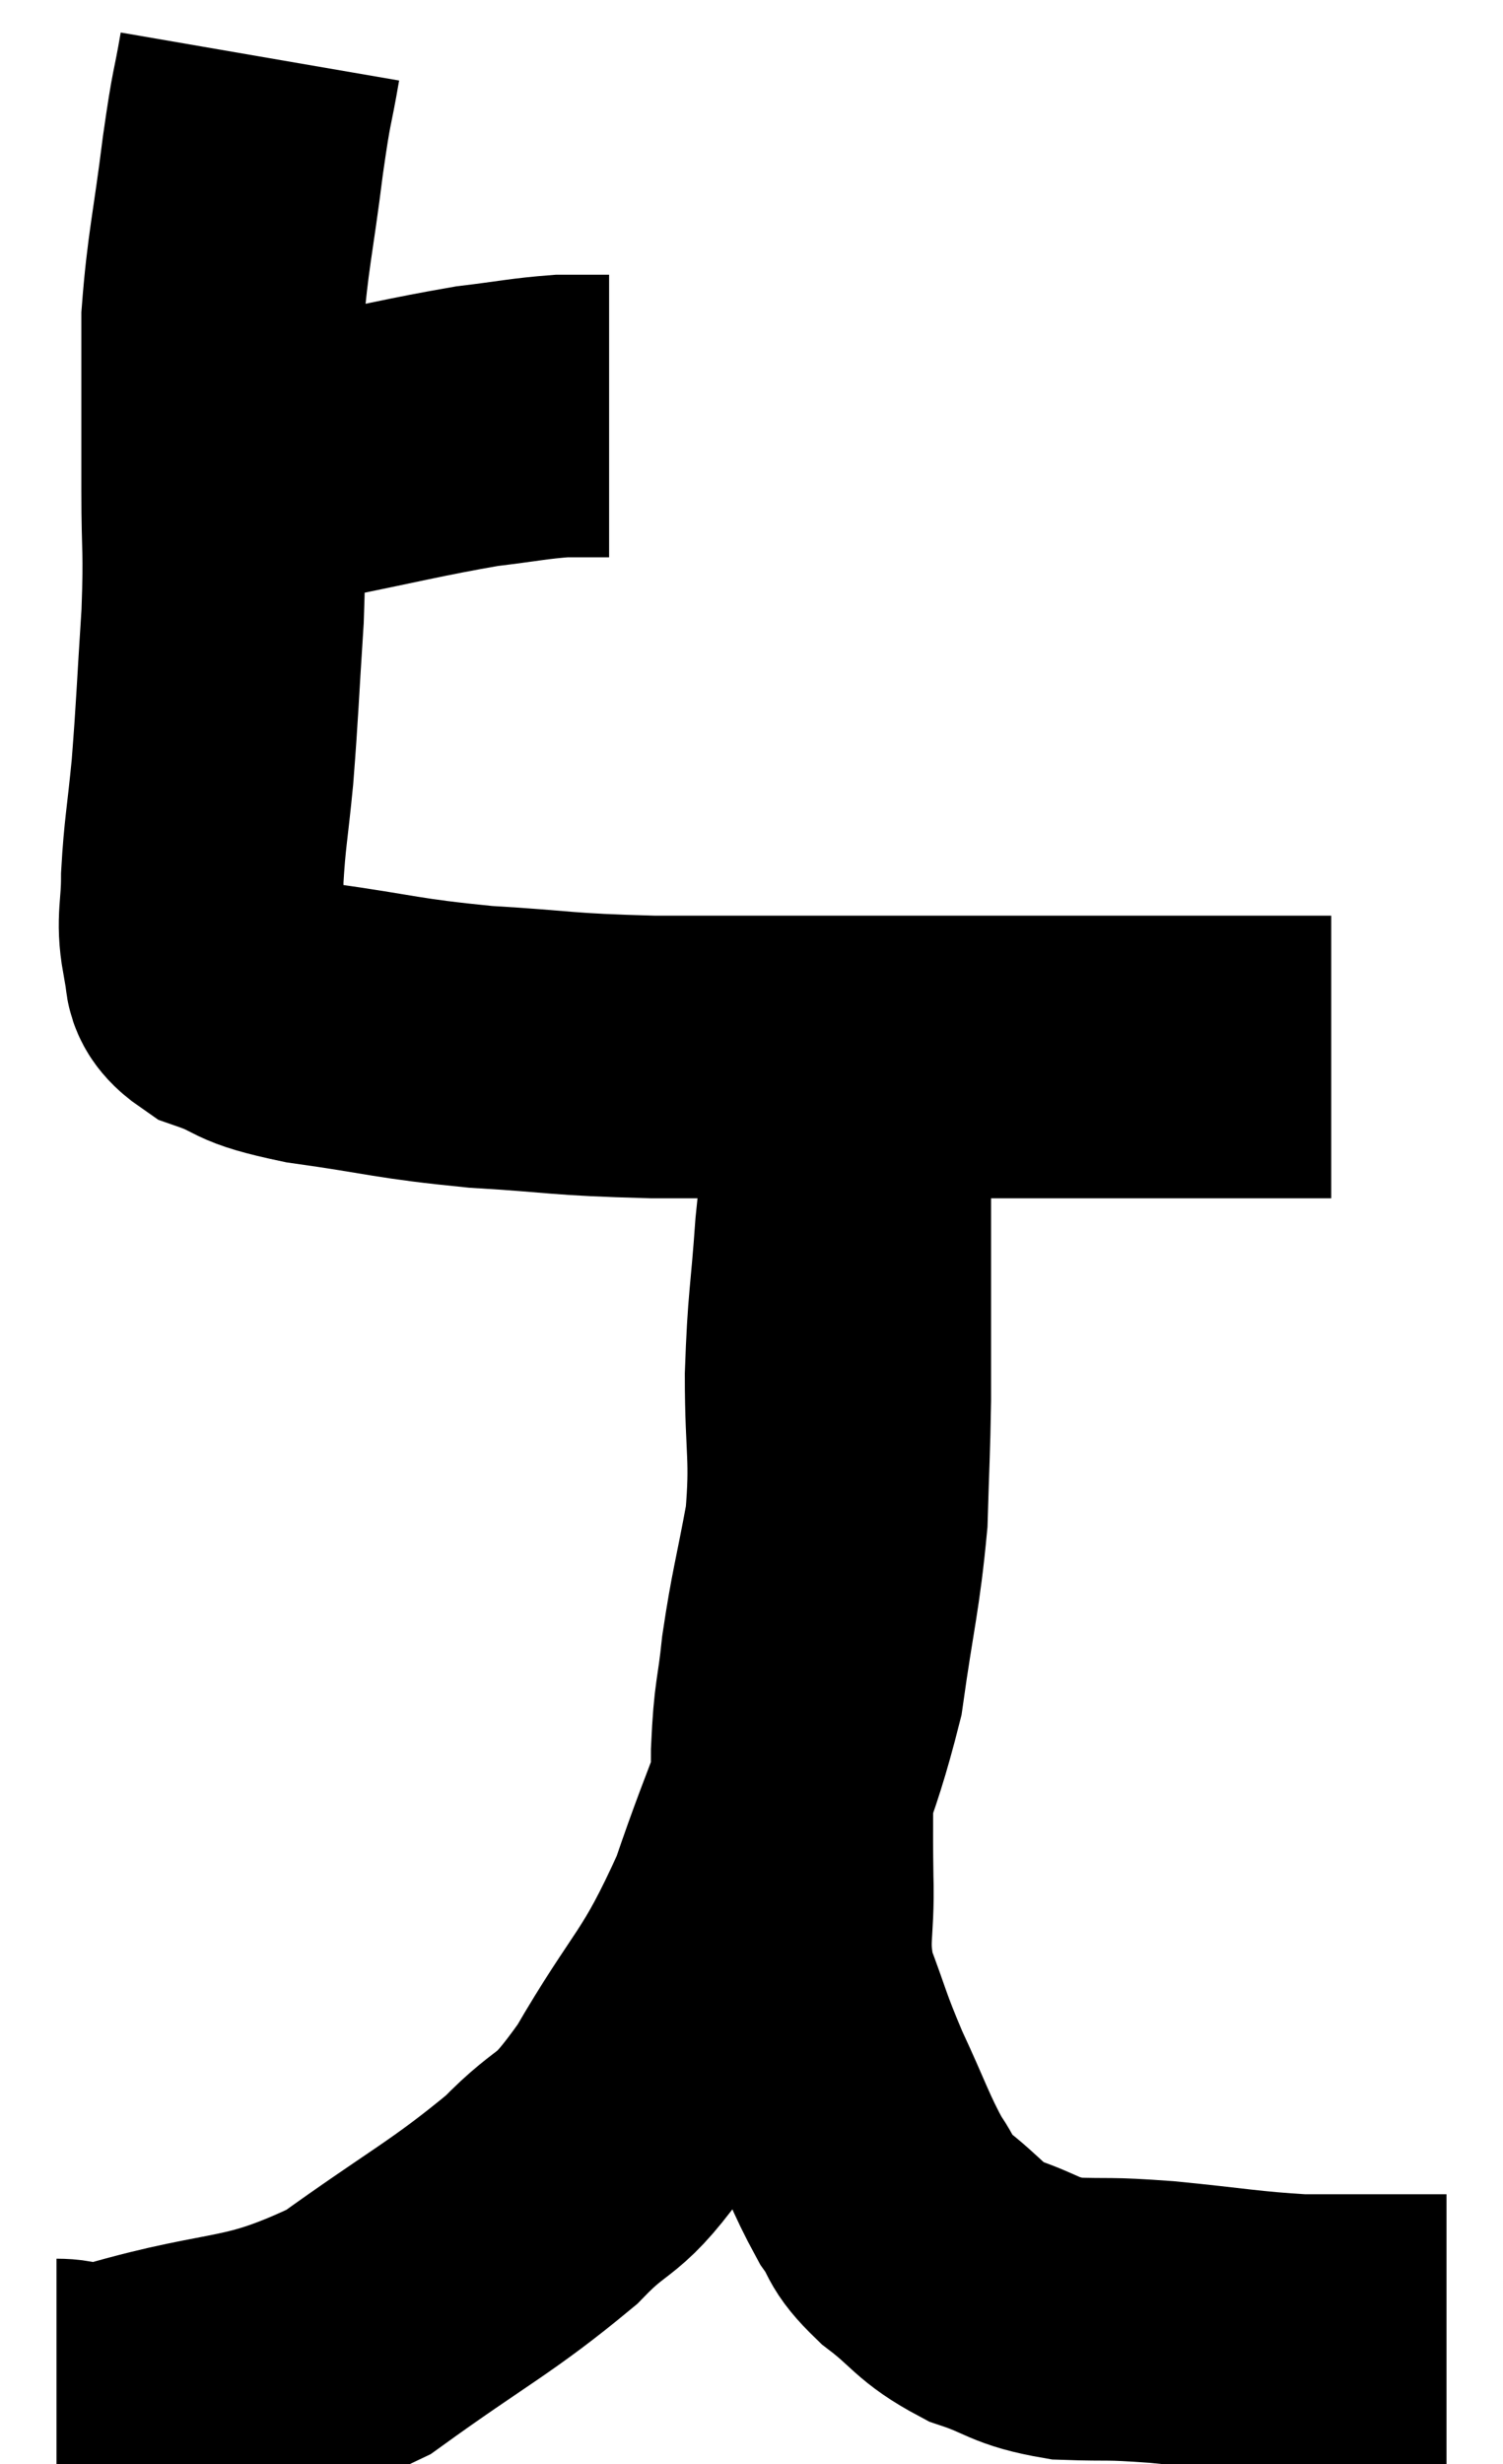 <svg xmlns="http://www.w3.org/2000/svg" viewBox="9.02 1.76 26.6 43.593" width="26.6" height="43.593"><path d="M 12.96 9.96 C 13.71 9.93, 13.335 10.065, 14.46 9.9 C 15.96 9.6, 16.335 9.495, 17.46 9.3 C 18.21 9.21, 18.375 9.165, 18.96 9.12 C 19.38 9.12, 19.59 9.12, 19.8 9.12 L 19.8 9.12" fill="none" stroke="black" stroke-width="5"></path><path d="M 13.62 2.76 C 13.47 3.63, 13.485 3.345, 13.32 4.5 C 13.14 5.94, 13.05 6.21, 12.96 7.38 C 12.96 8.28, 12.96 8.415, 12.96 9.18 C 12.96 9.81, 12.96 9.57, 12.96 10.44 C 12.96 11.55, 13.005 11.415, 12.96 12.66 C 12.87 14.04, 12.87 14.265, 12.78 15.42 C 12.69 16.35, 12.645 16.5, 12.6 17.28 C 12.6 17.91, 12.51 18.03, 12.6 18.54 C 12.78 18.93, 12.48 18.99, 12.96 19.32 C 13.74 19.59, 13.38 19.62, 14.52 19.86 C 16.02 20.07, 16.005 20.13, 17.52 20.28 C 19.05 20.37, 18.87 20.415, 20.58 20.46 C 22.47 20.46, 22.365 20.46, 24.36 20.46 C 26.46 20.46, 27.135 20.46, 28.56 20.46 C 29.31 20.46, 29.445 20.46, 30.06 20.46 C 30.54 20.46, 30.57 20.46, 31.02 20.46 C 31.44 20.46, 31.515 20.46, 31.86 20.46 C 32.13 20.46, 32.22 20.46, 32.4 20.46 L 32.58 20.46" fill="none" stroke="black" stroke-width="5"></path><path d="M 10.02 44.22 C 10.62 44.22, 9.885 44.52, 11.22 44.22 C 13.29 43.62, 13.515 43.905, 15.36 43.02 C 16.98 41.85, 17.37 41.7, 18.6 40.68 C 19.44 39.81, 19.365 40.23, 20.28 38.94 C 21.27 37.23, 21.435 37.35, 22.26 35.52 C 22.92 33.57, 23.145 33.345, 23.58 31.62 C 23.79 30.12, 23.88 29.895, 24 28.62 C 24.03 27.57, 24.045 27.45, 24.06 26.52 C 24.06 25.71, 24.06 25.575, 24.06 24.9 C 24.06 24.36, 24.06 24.3, 24.06 23.82 C 24.06 23.4, 24.06 23.415, 24.06 22.98 C 24.06 22.53, 24.06 22.425, 24.06 22.08 C 24.06 21.84, 24.06 21.795, 24.06 21.6 C 24.06 21.45, 24.06 21.375, 24.06 21.3 C 24.06 21.3, 24.06 21.36, 24.06 21.3 C 24.06 21.18, 24.06 21.12, 24.06 21.06 C 24.06 21.06, 24.06 21.06, 24.06 21.06 C 24.06 21.06, 24.06 20.865, 24.06 21.06 C 24.06 21.45, 24.12 21.225, 24.06 21.84 C 23.94 22.68, 23.925 22.455, 23.82 23.52 C 23.73 24.81, 23.685 24.795, 23.64 26.1 C 23.64 27.42, 23.745 27.51, 23.64 28.74 C 23.43 29.88, 23.37 30.015, 23.22 31.02 C 23.13 31.89, 23.085 31.77, 23.04 32.76 C 23.04 33.87, 23.025 33.93, 23.04 34.98 C 23.07 35.97, 22.92 36.03, 23.1 36.96 C 23.43 37.83, 23.385 37.815, 23.76 38.7 C 24.18 39.6, 24.24 39.84, 24.6 40.5 C 24.9 40.92, 24.735 40.89, 25.2 41.34 C 25.83 41.82, 25.785 41.94, 26.46 42.3 C 27.18 42.54, 27.12 42.645, 27.9 42.78 C 28.74 42.81, 28.545 42.765, 29.58 42.84 C 30.81 42.96, 31.035 43.02, 32.04 43.08 C 32.82 43.08, 32.955 43.08, 33.6 43.08 C 34.11 43.08, 34.365 43.08, 34.62 43.08 C 34.62 43.08, 34.62 43.08, 34.62 43.08 L 34.62 43.08" fill="none" stroke="black" stroke-width="5"></path></svg>